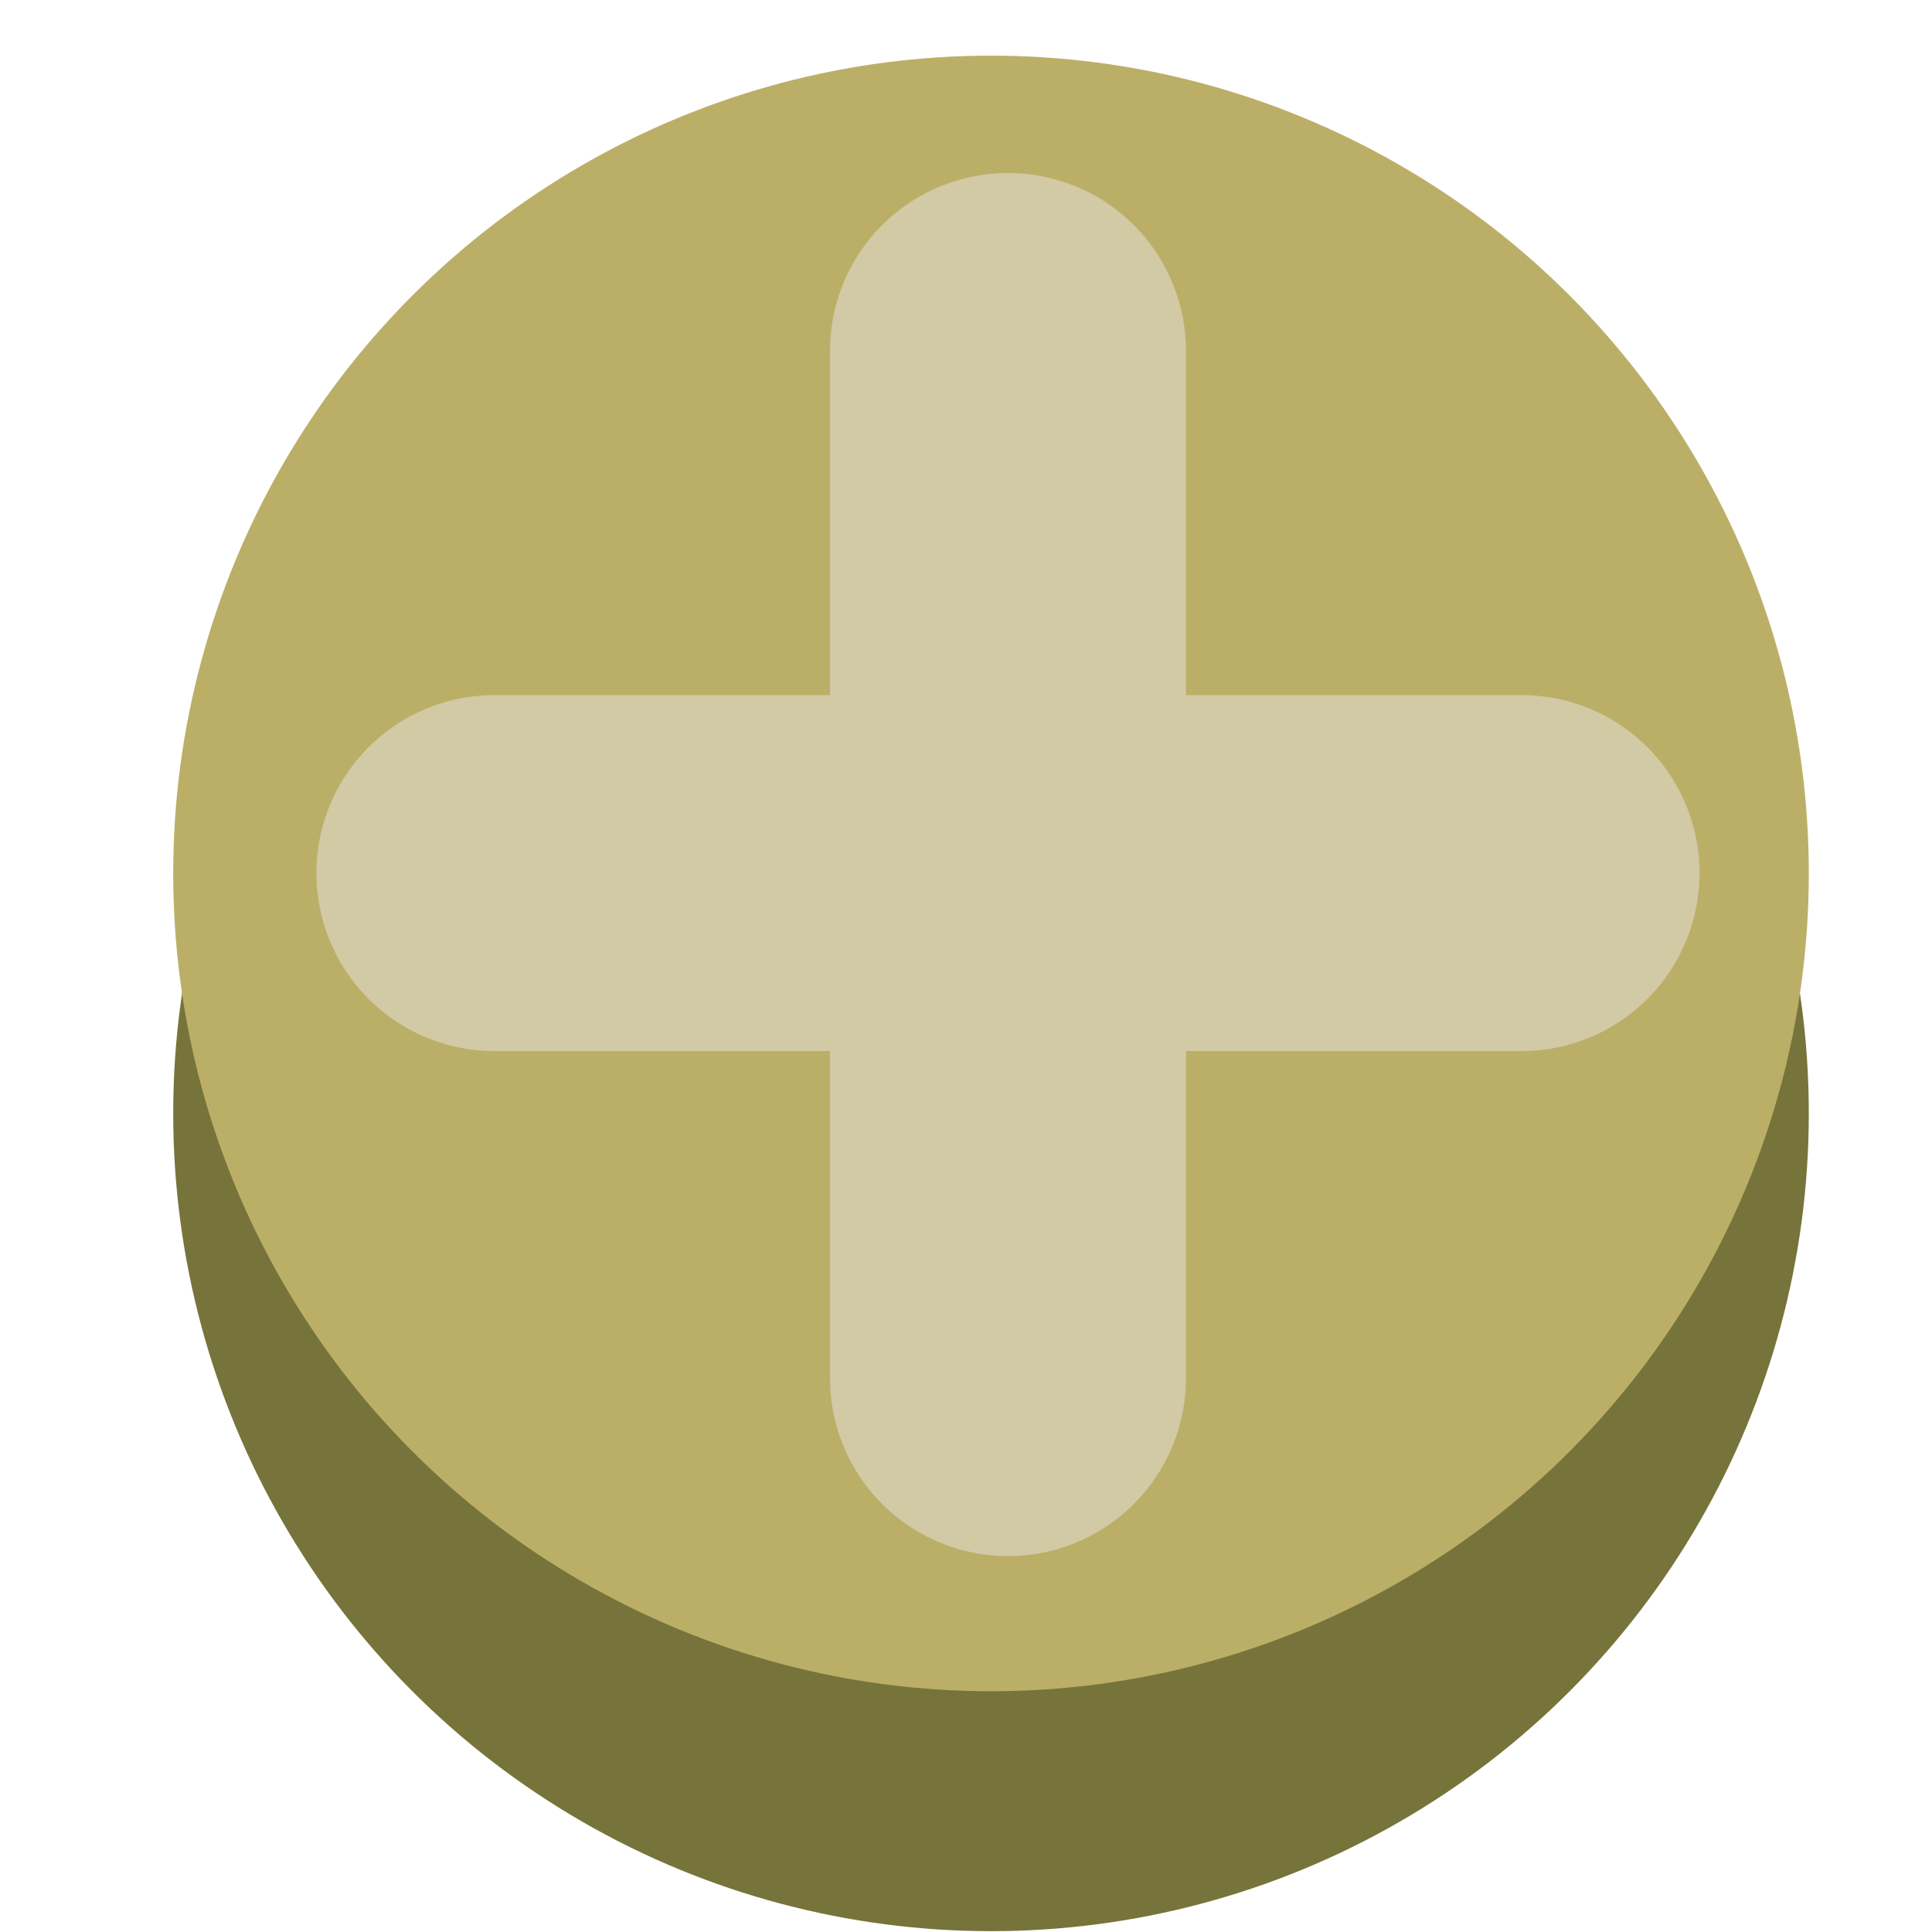 <?xml version="1.0" encoding="UTF-8" standalone="no"?>
<!-- Created with Inkscape (http://www.inkscape.org/) -->

<svg
   width="100"
   height="100"
   viewBox="0 0 26.458 26.458"
   version="1.1"
   id="svg1"
   sodipodi:docname="plus_button_normal.svg"
   xmlns:inkscape="http://www.inkscape.org/namespaces/inkscape"
   xmlns:sodipodi="http://sodipodi.sourceforge.net/DTD/sodipodi-0.dtd"
   xmlns="http://www.w3.org/2000/svg"
   xmlns:svg="http://www.w3.org/2000/svg">
  <sodipodi:namedview
     id="namedview1"
     pagecolor="#505050"
     bordercolor="#eeeeee"
     borderopacity="1"
     inkscape:showpageshadow="0"
     inkscape:pageopacity="0"
     inkscape:pagecheckerboard="0"
     inkscape:deskcolor="#505050"
     inkscape:document-units="px"
     inkscape:zoom="4.0970529"
     inkscape:cx="47.473149"
     inkscape:cy="57.480342"
     inkscape:window-width="1920"
     inkscape:window-height="1009"
     inkscape:window-x="-8"
     inkscape:window-y="-8"
     inkscape:window-maximized="1"
     inkscape:current-layer="g17" />
  <defs
     id="defs1" />
  <g
     inkscape:label="Layer 1"
     inkscape:groupmode="layer"
     id="layer1">
    <g
       inkscape:groupmode="layer"
       id="g17"
       inkscape:label="BUTTON"
       style="display:inline"
       transform="matrix(1.625,0,0,1.625,-86.977,-112.863)">
      <circle
         style="display:inline;opacity:1;fill:#77743b;fill-opacity:1;stroke:none;stroke-width:3;stroke-linecap:round;stroke-linejoin:round;paint-order:stroke markers fill"
         id="circle15"
         cx="61.876"
         cy="78.837"
         inkscape:label="BUTTON GREEN"
         r="6.892" />
      <circle
         style="display:inline;opacity:1;fill:#bbaf68;fill-opacity:1;stroke:none;stroke-width:3;stroke-linecap:round;stroke-linejoin:round;paint-order:stroke markers fill"
         id="circle16"
         cx="61.876"
         cy="76.815"
         r="6.892"
         inkscape:label="BUTTON GREEN" />
      <path
         style="display:inline;opacity:1;fill:#d2c9a5;fill-opacity:1;stroke:#d2c9a5;stroke-width:3;stroke-linecap:round;stroke-linejoin:round;stroke-dasharray:none;paint-order:stroke markers fill"
         d="m 62.019,72.412 v 8.656"
         id="path16" />
      <path
         style="display:inline;opacity:1;fill:#b3a555;fill-opacity:1;stroke:#d2c9a5;stroke-width:3;stroke-linecap:round;stroke-linejoin:round;paint-order:stroke markers fill"
         d="M 66.347,76.812 H 57.691"
         id="path17" />
    </g>
  </g>
</svg>
